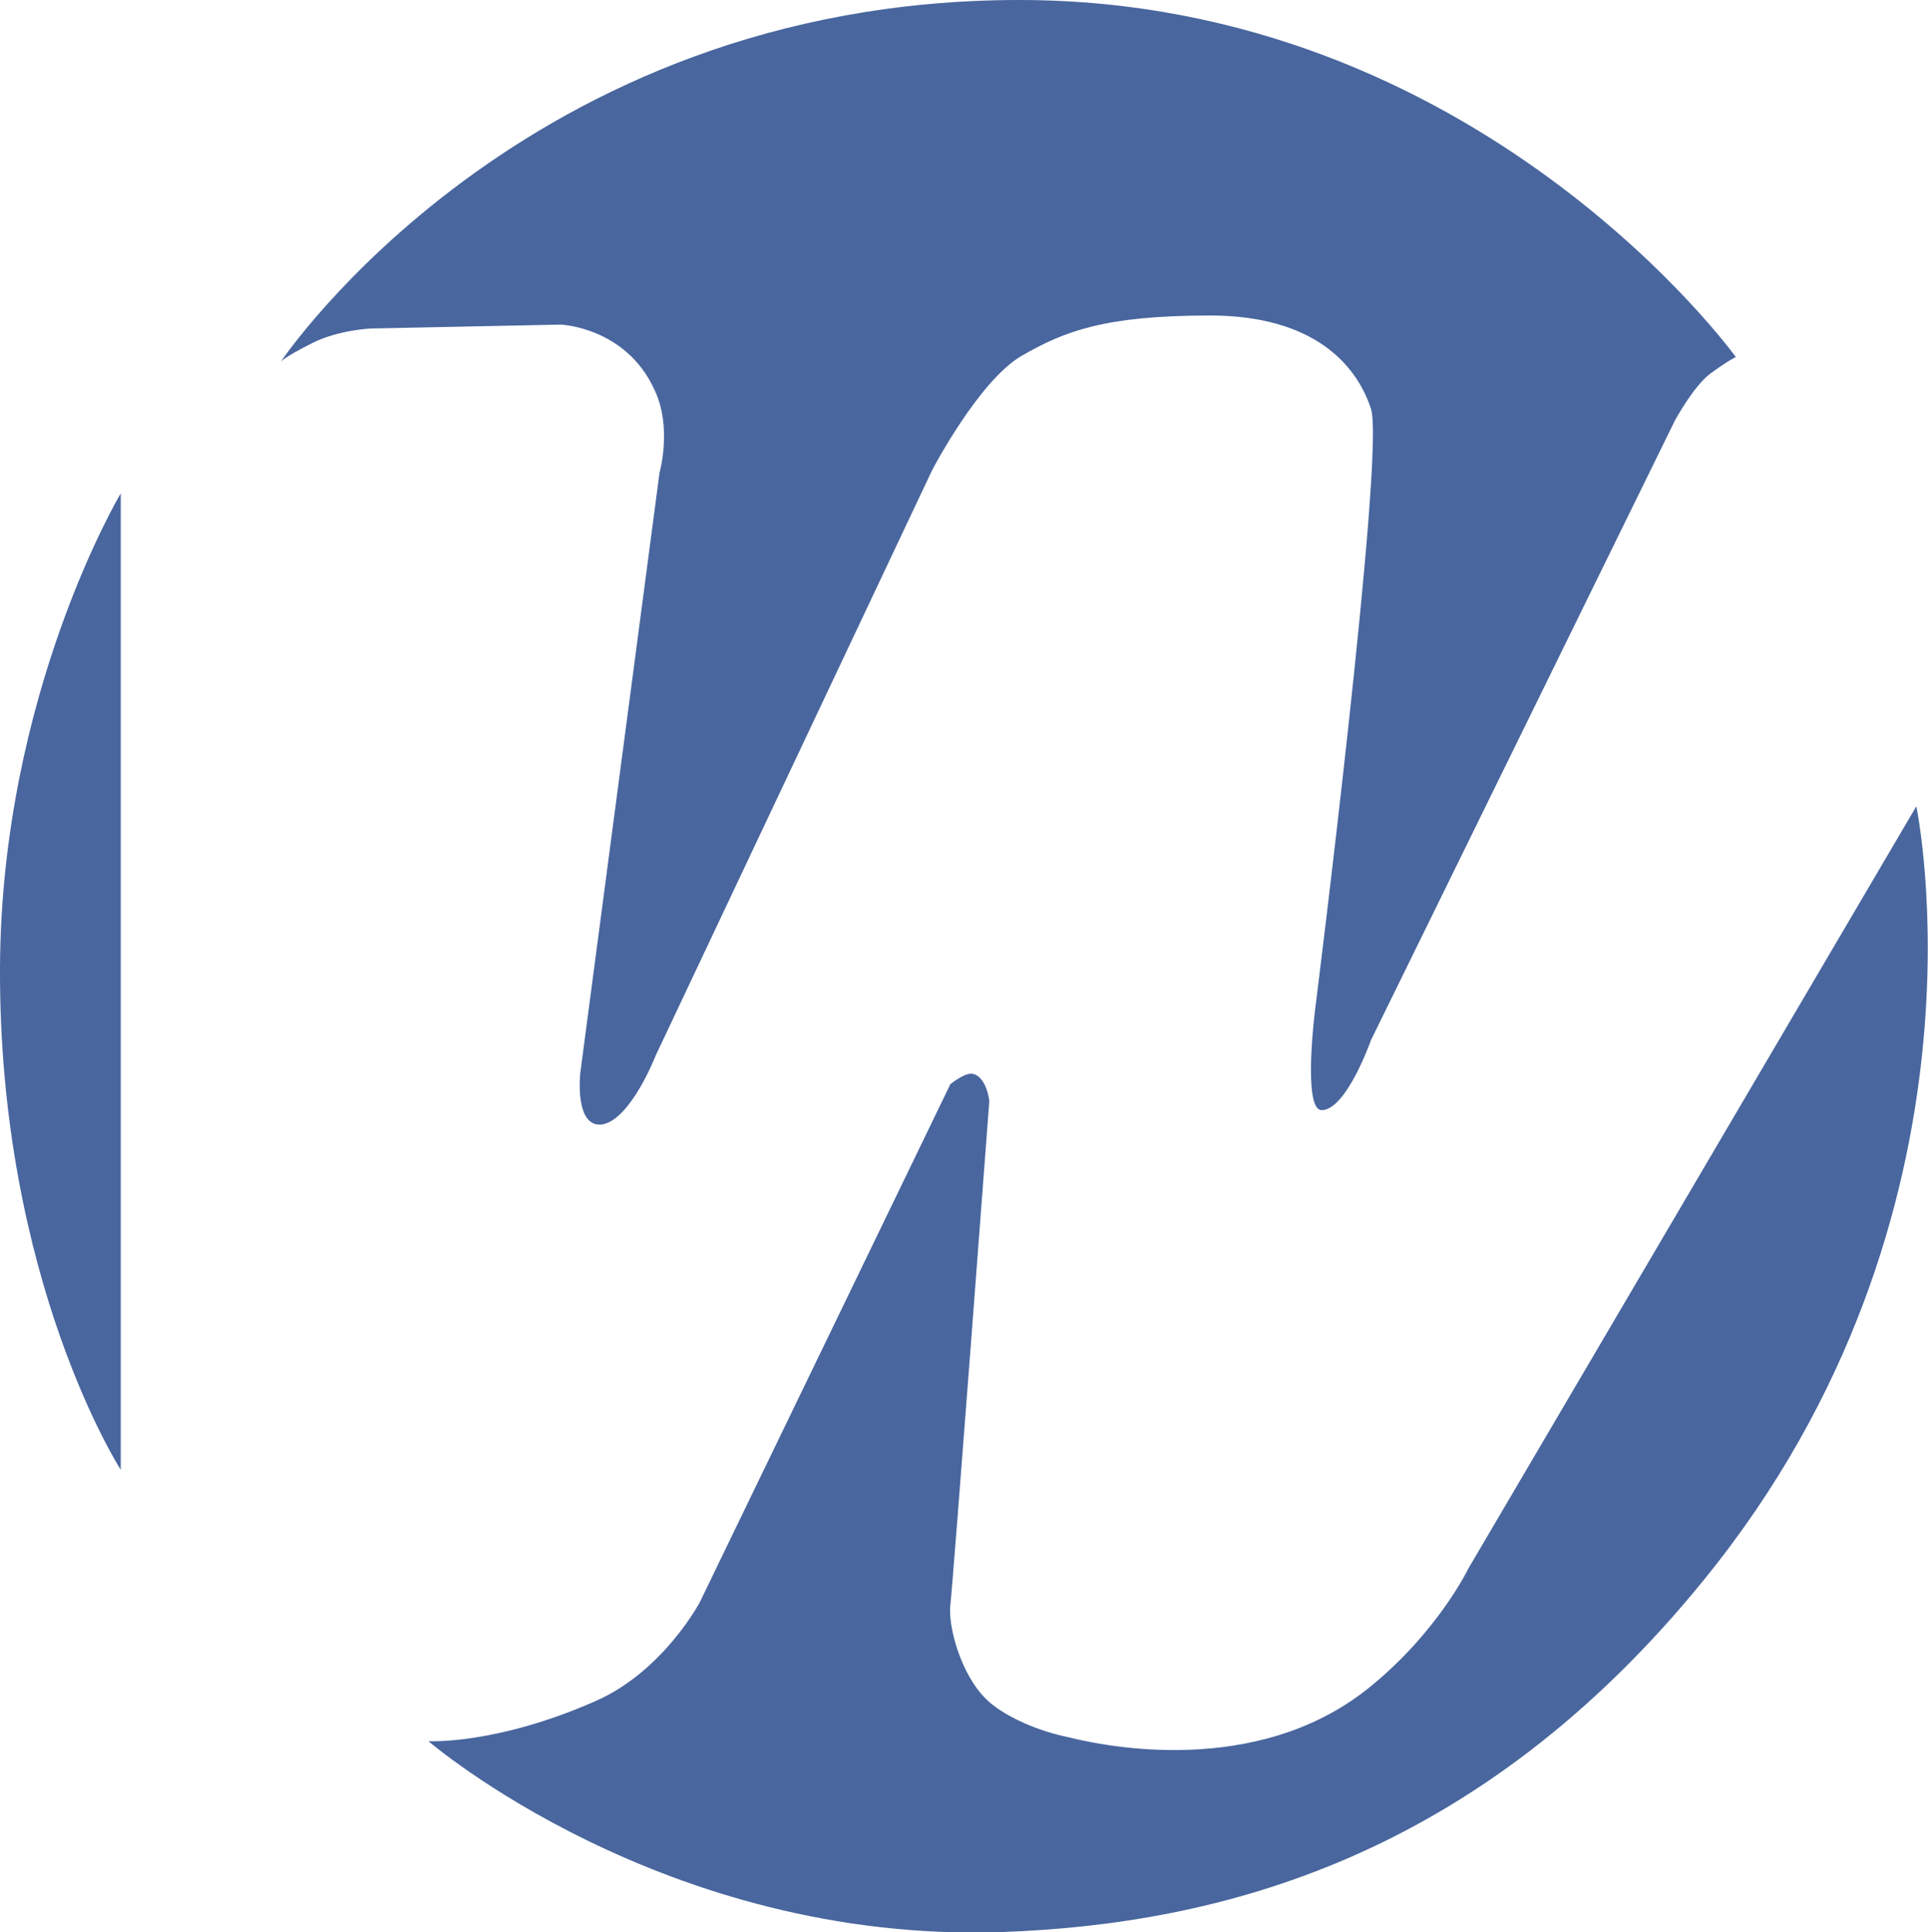 <?xml version="1.0" encoding="utf-8"?>
<!-- Generator: Adobe Illustrator 21.1.0, SVG Export Plug-In . SVG Version: 6.00 Build 0)  -->
<svg version="1.1" id="Capa_1" xmlns="http://www.w3.org/2000/svg" xmlns:xlink="http://www.w3.org/1999/xlink" x="0px" y="0px"
	 viewBox="0 0 148.5 148.8" style="enable-background:new 0 0 148.5 148.8;" xml:space="preserve">
<style type="text/css">
	.st0{fill:#49669E;}
</style>
<g>
	<path class="st0" d="M21.6,27.9c0,0,0.1-0.3,2.5-1.5c2-1,4.5-1.1,4.5-1.1L43.2,25c0,0,5,0.2,7.2,5c1.4,2.9,0.4,6.4,0.4,6.4
		l-6.1,46.2c0,0-0.5,4.3,1.7,4c2.2-0.4,4.1-5.3,4.1-5.3l21.3-45.1c0,0,3.6-6.9,6.9-8.8c3.3-1.9,6.4-3.1,14.5-3.1
		c8,0,11.3,3.8,12.4,7.2c1.1,3.4-4.3,46.2-4.3,46.2s-1,7.8,0.5,7.8c1.9,0,3.8-5.4,3.8-5.4L129,32.4c0,0,1.4-2.6,2.7-3.6
		c1.5-1.1,2-1.3,2-1.3S113.9,0,78.5,0C40.2,0,21.6,27.9,21.6,27.9z"/>
	<path class="st0" d="M9.3,38v75.2c0,0-9.4-14.6-9.3-38.7C0.1,53.4,9.3,38,9.3,38z"/>
	<path class="st0" d="M33,134.1c0,0,5.2,0.3,12.9-3.1c5.2-2.3,8-7.6,8-7.6l19.3-39.9c0,0,1.1-0.9,1.7-0.8c1.1,0.2,1.3,2.1,1.3,2.1
		s-2.8,37.2-3,38.8c-0.2,1.6,0.8,5.4,2.8,7.3c1,1,3.4,2.3,6.3,2.9c2.8,0.7,14.4,3.1,23-3.7c5.4-4.3,7.8-9.3,7.8-9.3l34.5-58.7
		c0,0,6.6,31.3-16.3,59.5c-17.5,21.6-37.5,26.6-54.1,27.2C51.1,149.7,33,134.1,33,134.1z"/>
</g>
</svg>
